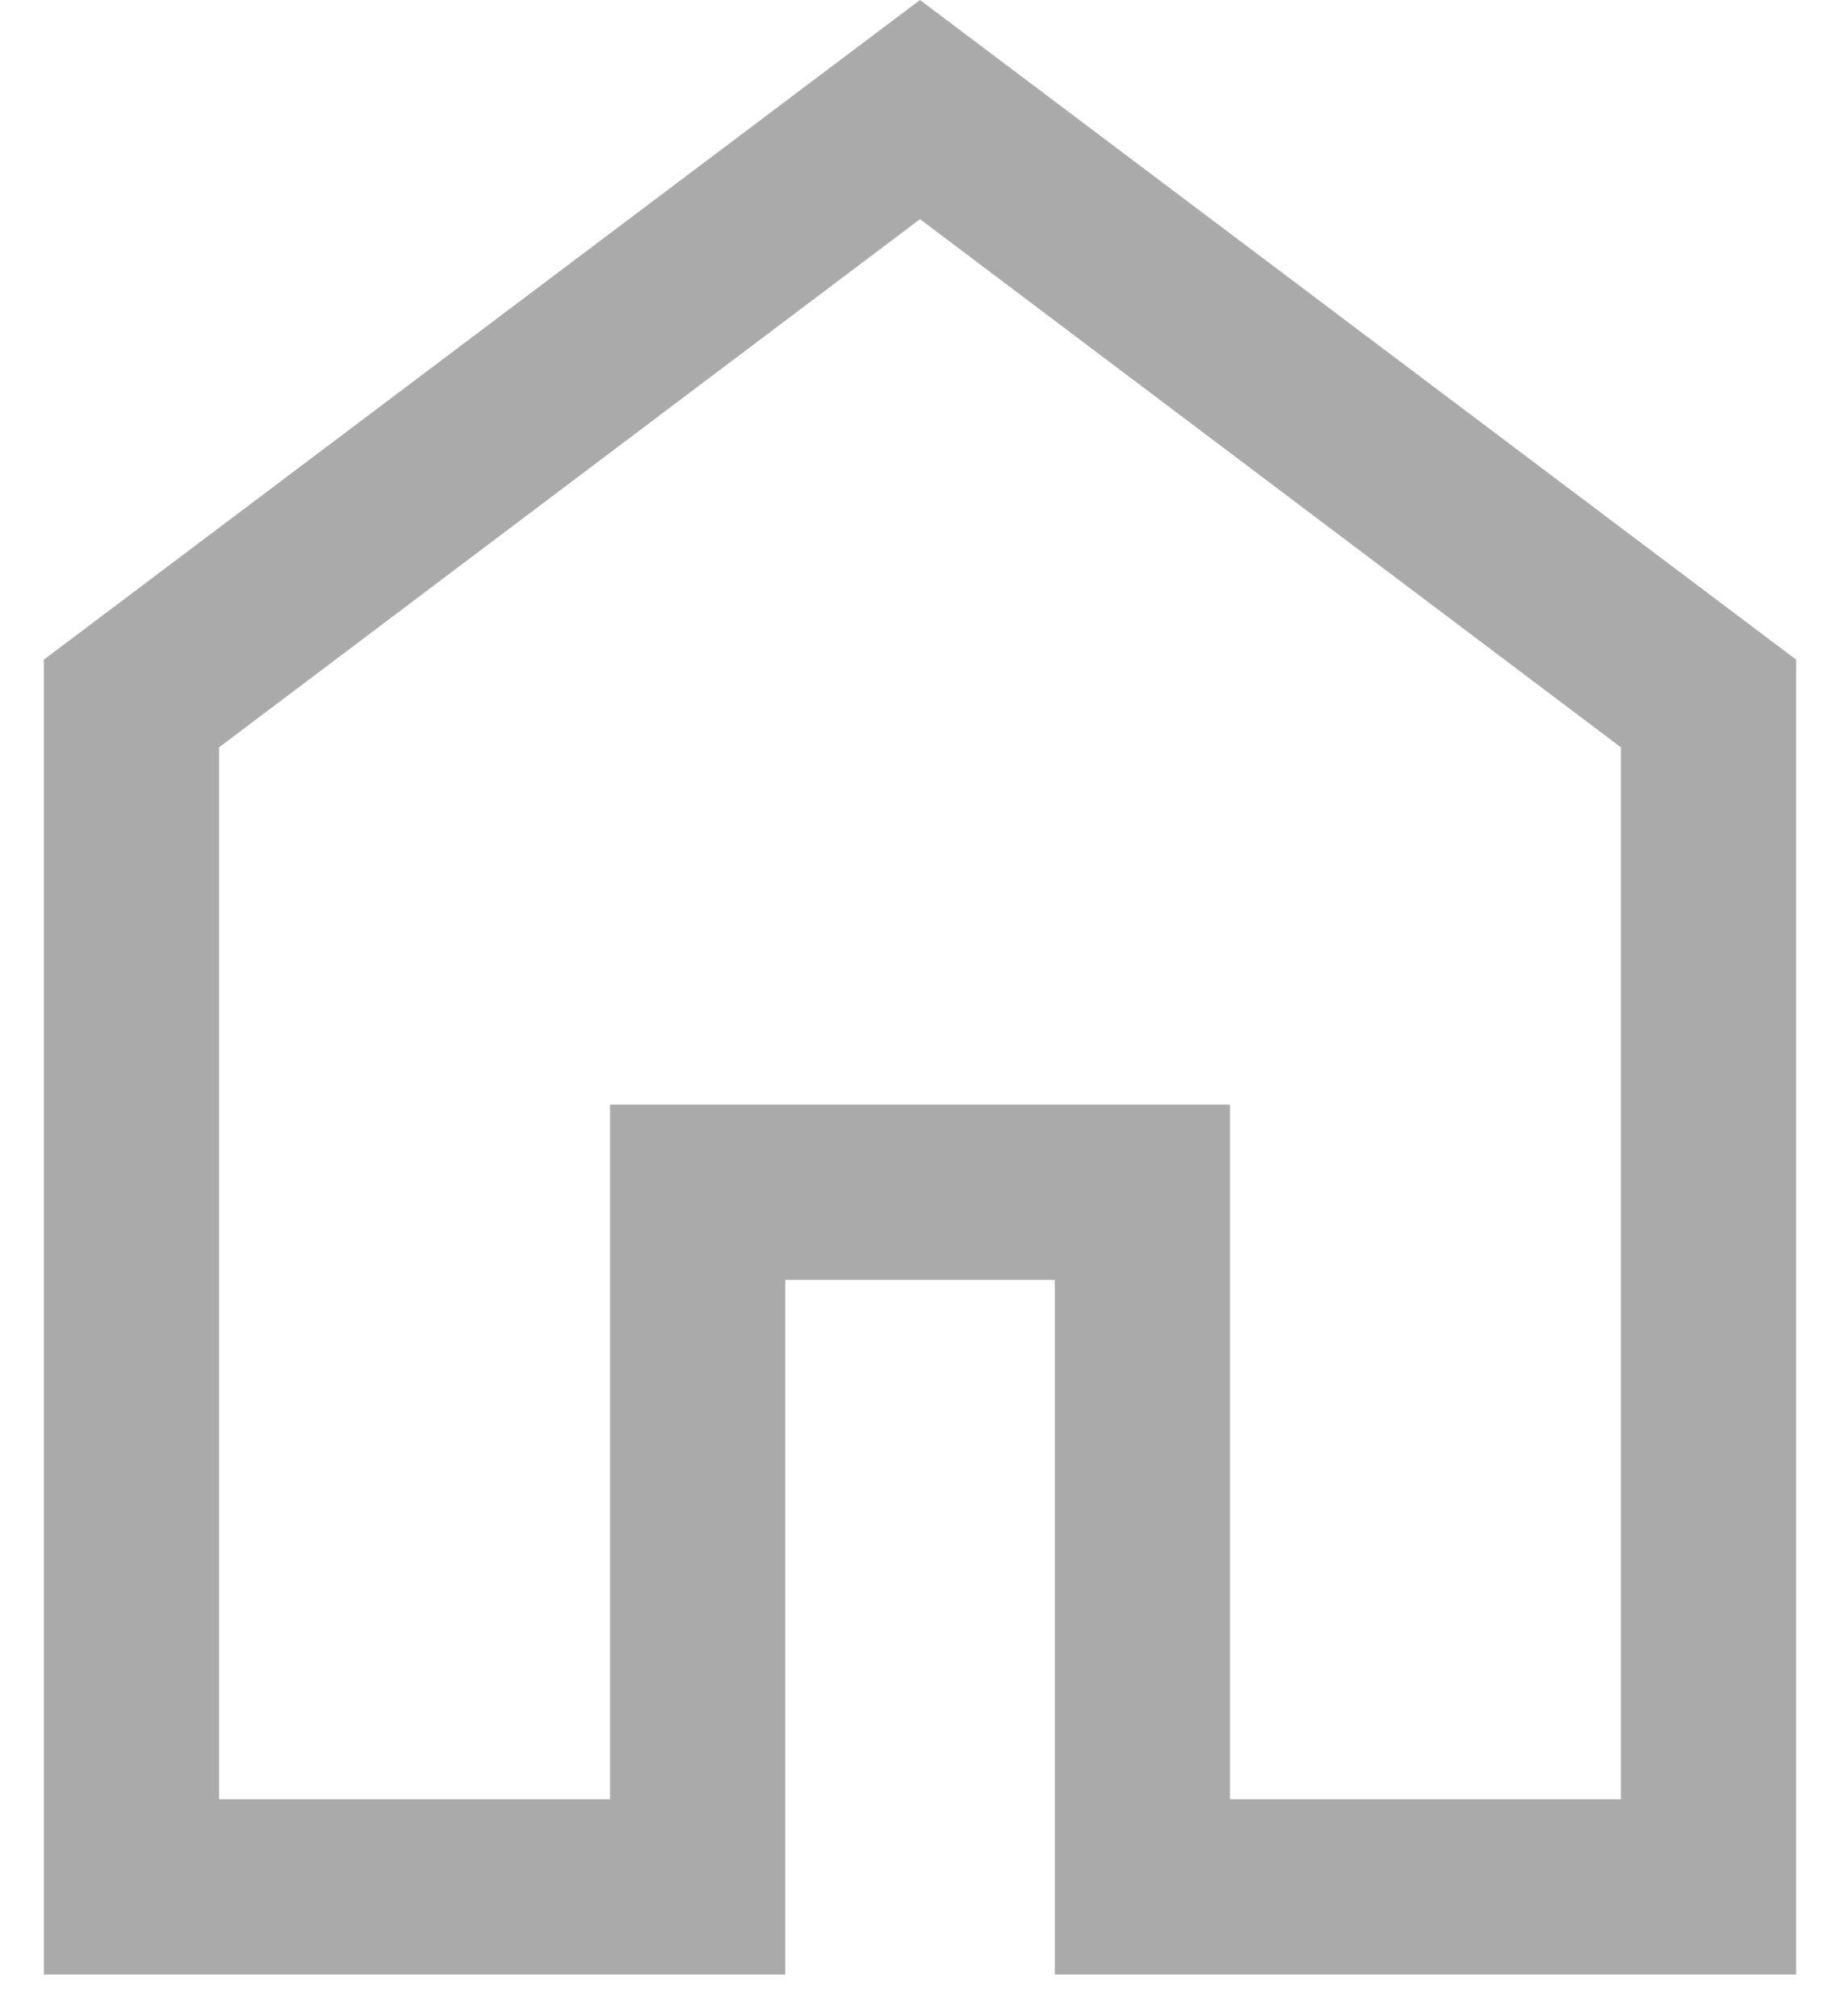 <svg width="21" height="23" viewBox="0 0 21 23" fill="none" xmlns="http://www.w3.org/2000/svg">
<path d="M2.5 20.526H6.962V12.602H14.038V20.526H18.5V8.526L10.5 2.5L2.5 8.526V20.526ZM0.5 22.526V7.526L10.5 0L20.5 7.526V22.526H12.039V14.602H8.962V22.526H0.5Z" fill="#AAAAAA"/>
</svg>
